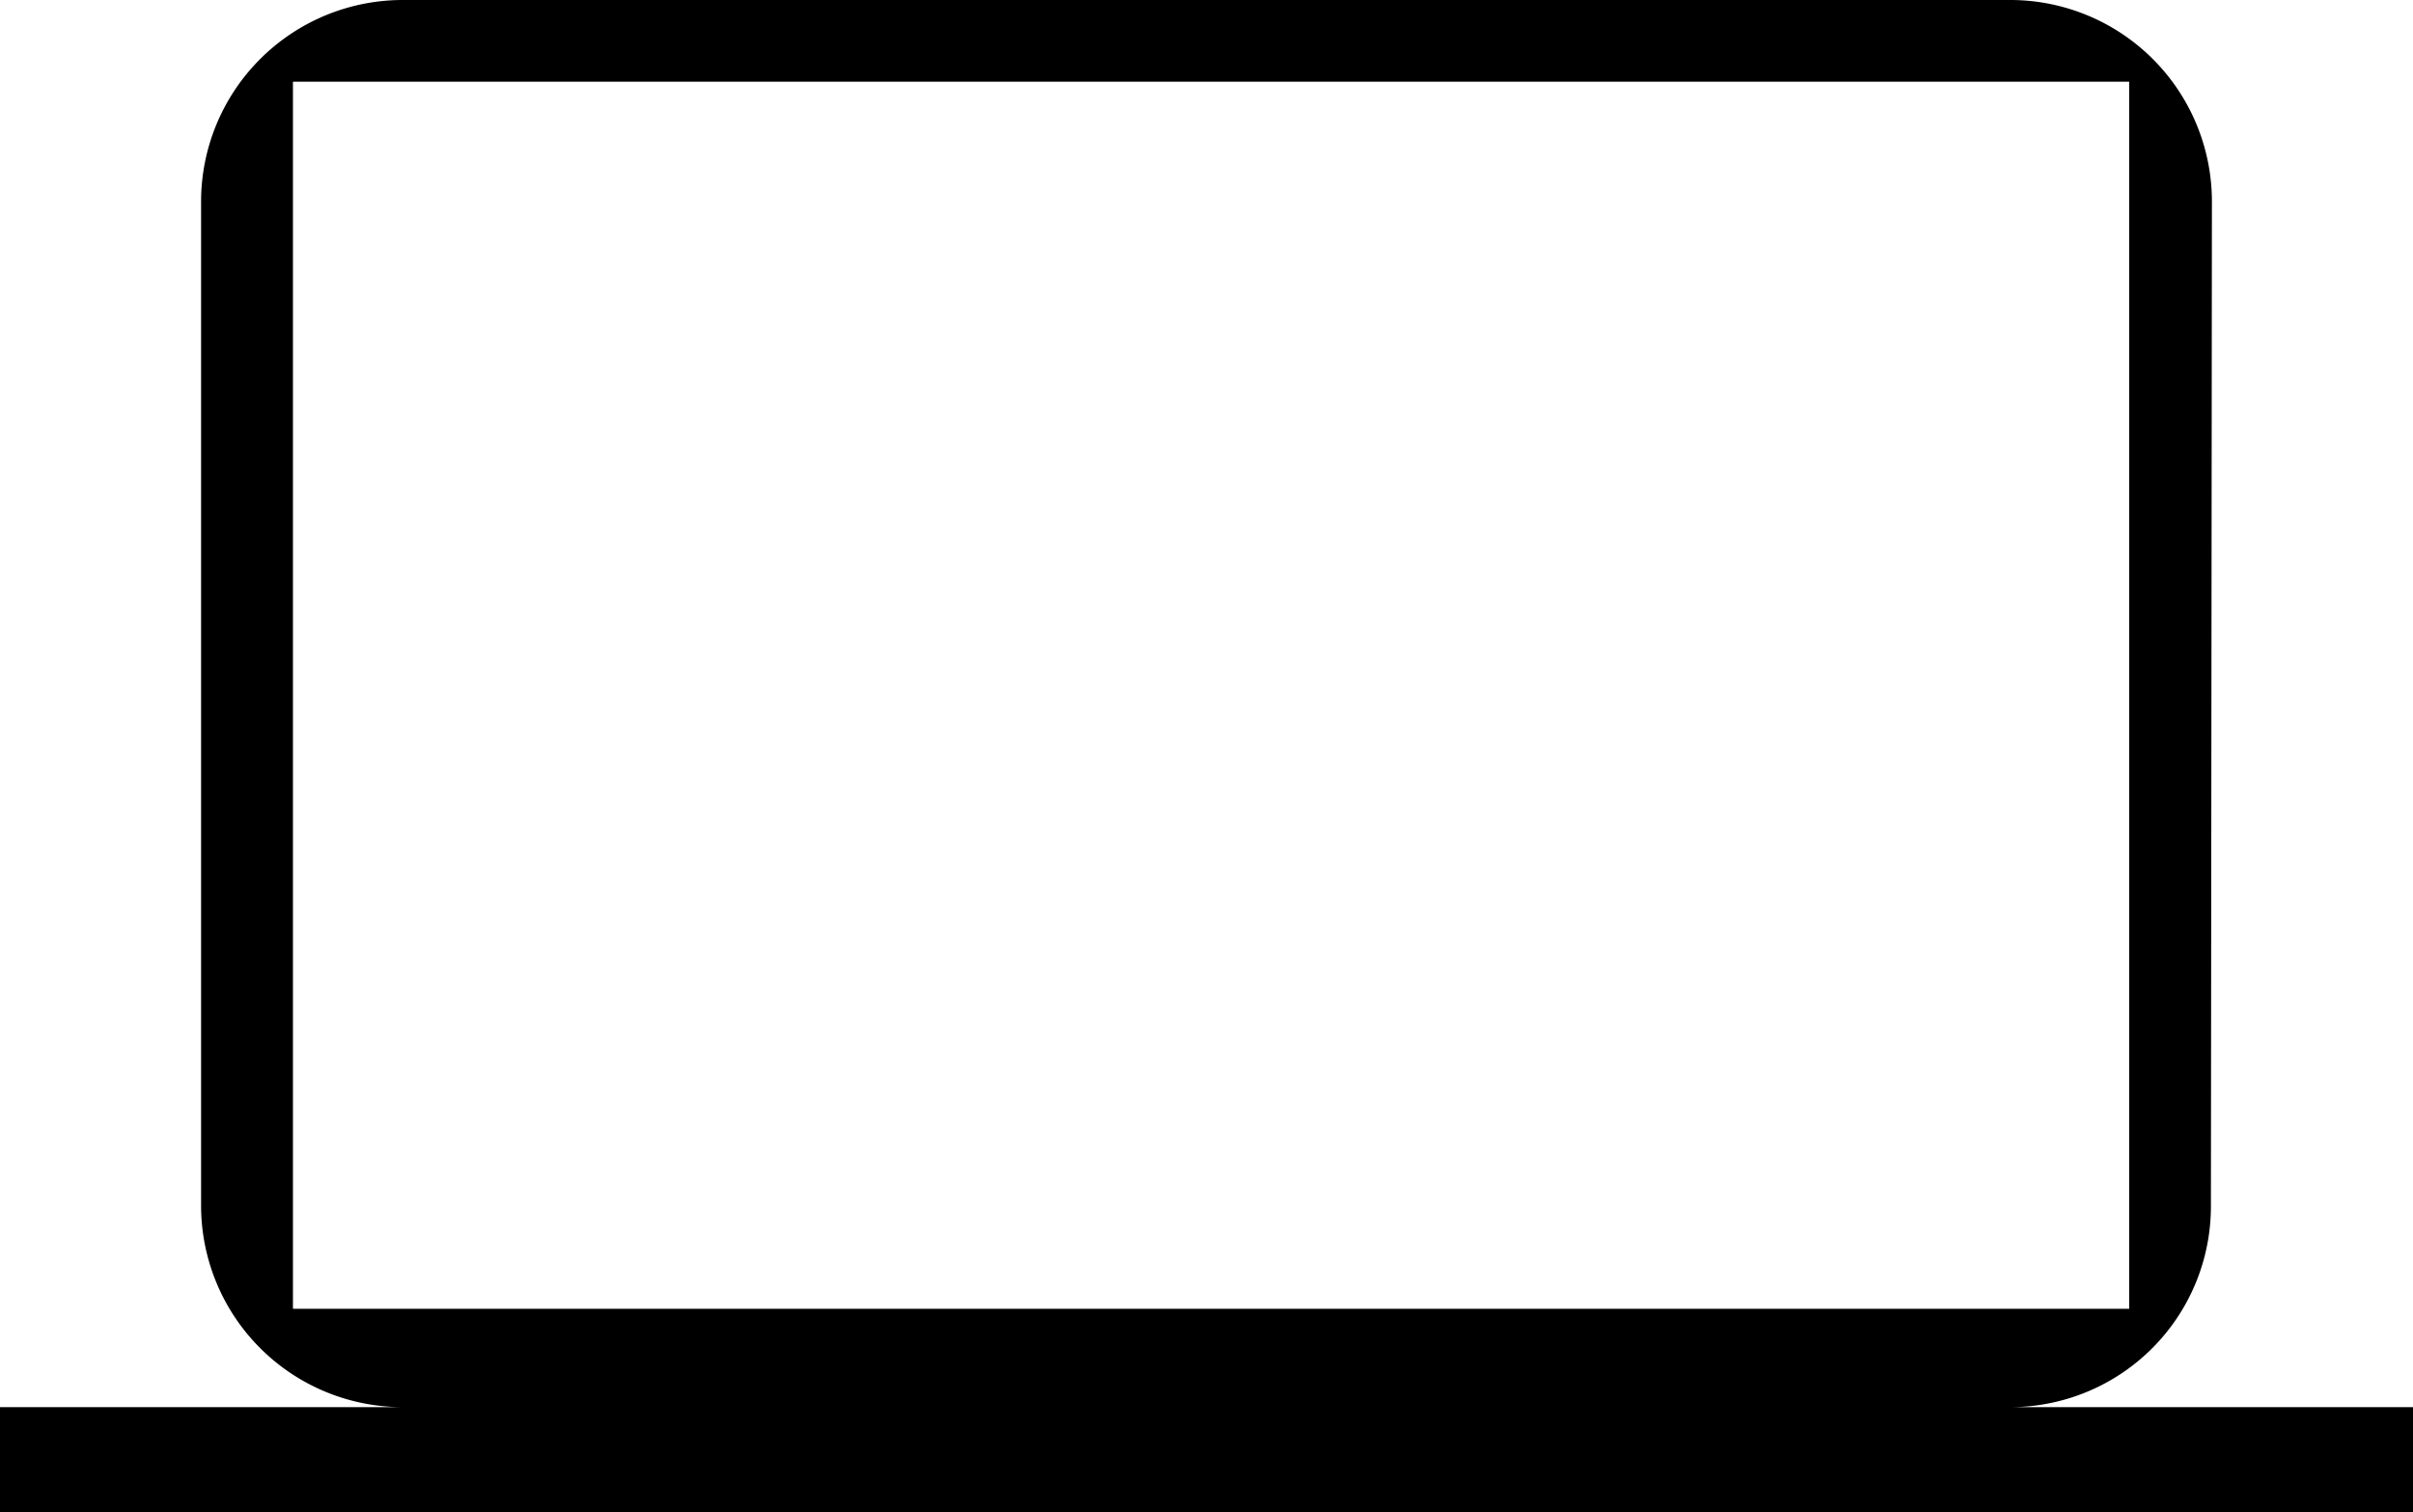 <svg xmlns="http://www.w3.org/2000/svg" width="240" height="150.458" viewBox="0 0 240 150.458">
  <path id="Icon_material-computer" data-name="Icon material-computer" d="M200,180a19.973,19.973,0,0,0,19.9-20L220,60a20.059,20.059,0,0,0-20-20H40A20.059,20.059,0,0,0,20,60V160a20.059,20.059,0,0,0,20,20H0v10.458H240V180ZM29.137,48.127H211.77V170.215H29.137Z" transform="translate(0 -40)"/>
</svg>
